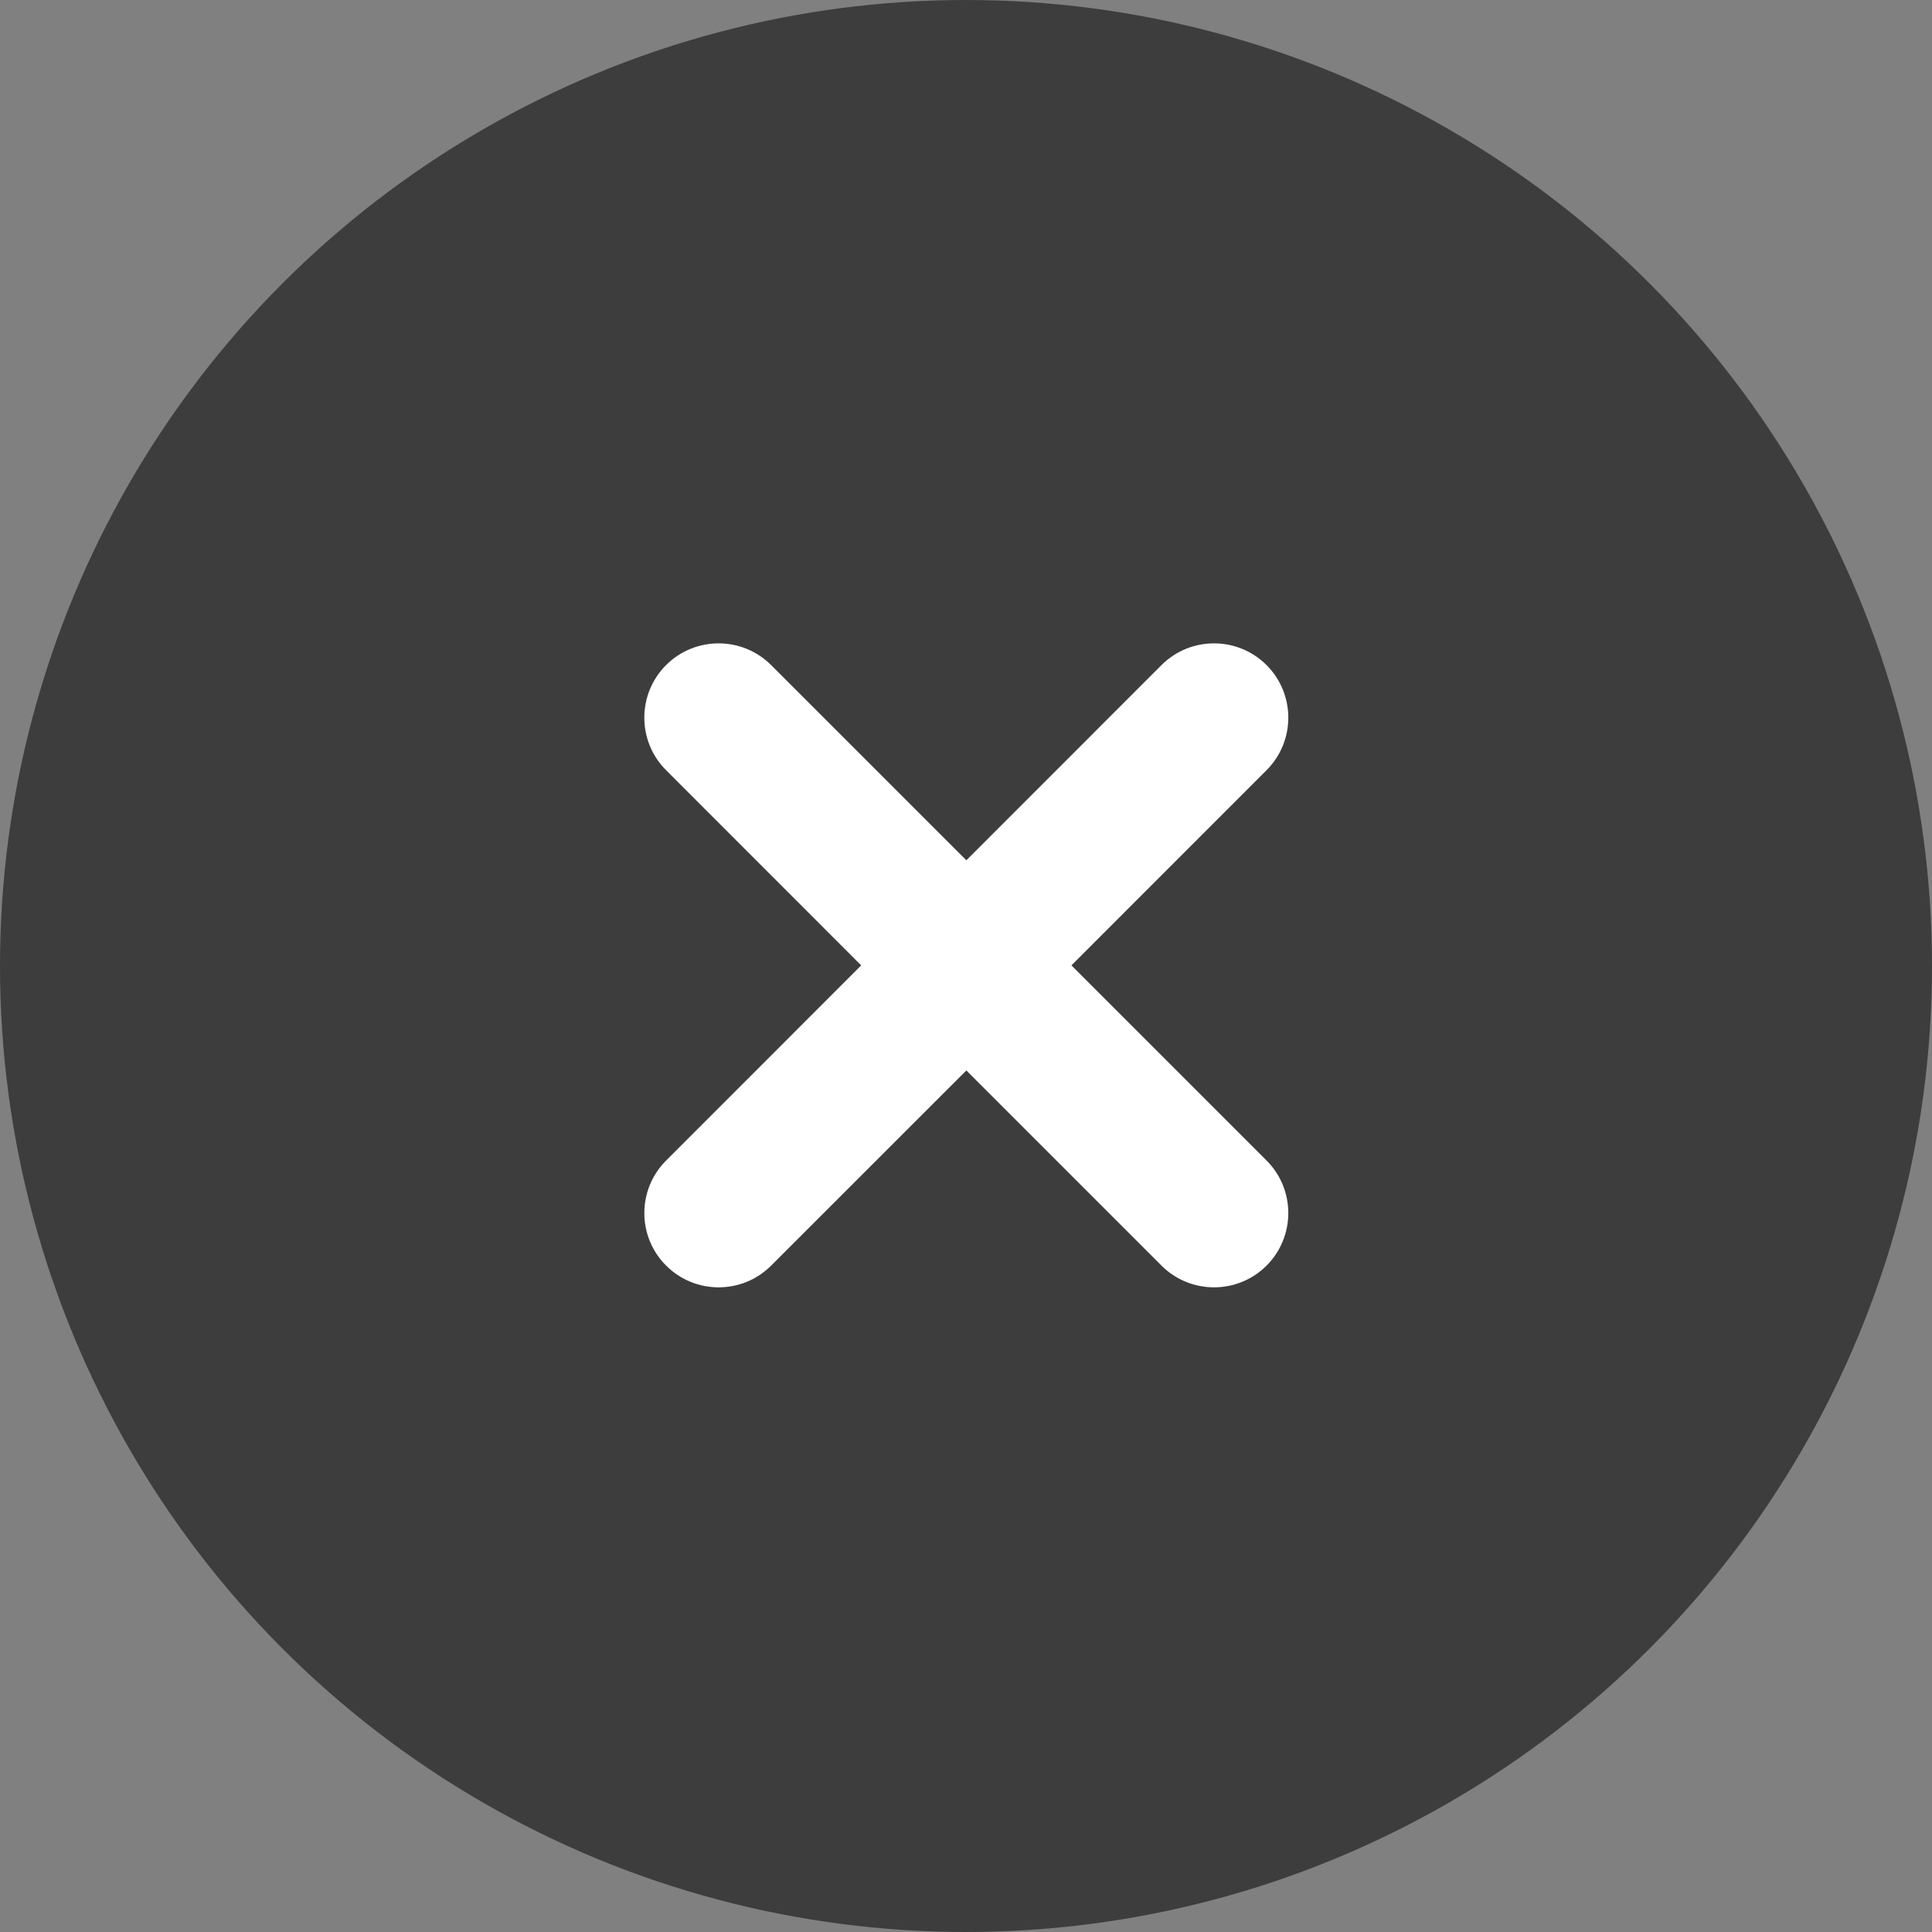 <svg width="28" height="28" viewBox="0 0 28 28" fill="none" xmlns="http://www.w3.org/2000/svg">
<rect x="0" y="0" width="28" height="28" fill="#808080" stroke="none"/>
<circle opacity="0.53" cx="14" cy="14" r="14" fill="#030303"/>
<path d="M18.356 11.162L15.528 13.991L18.356 16.819C18.776 17.24 18.776 17.921 18.356 18.342C18.146 18.552 17.87 18.657 17.595 18.657C17.319 18.657 17.043 18.552 16.833 18.342L14.005 15.514L11.176 18.342C10.966 18.552 10.691 18.657 10.415 18.657C10.139 18.657 9.864 18.552 9.654 18.342C9.233 17.922 9.233 17.24 9.654 16.819L12.481 13.991L9.653 11.162C9.233 10.742 9.233 10.06 9.653 9.639C10.074 9.219 10.755 9.219 11.176 9.639L14.005 12.468L16.833 9.639C17.254 9.219 17.935 9.219 18.356 9.639C18.776 10.06 18.776 10.742 18.356 11.162Z" fill="white"/>
</svg>
